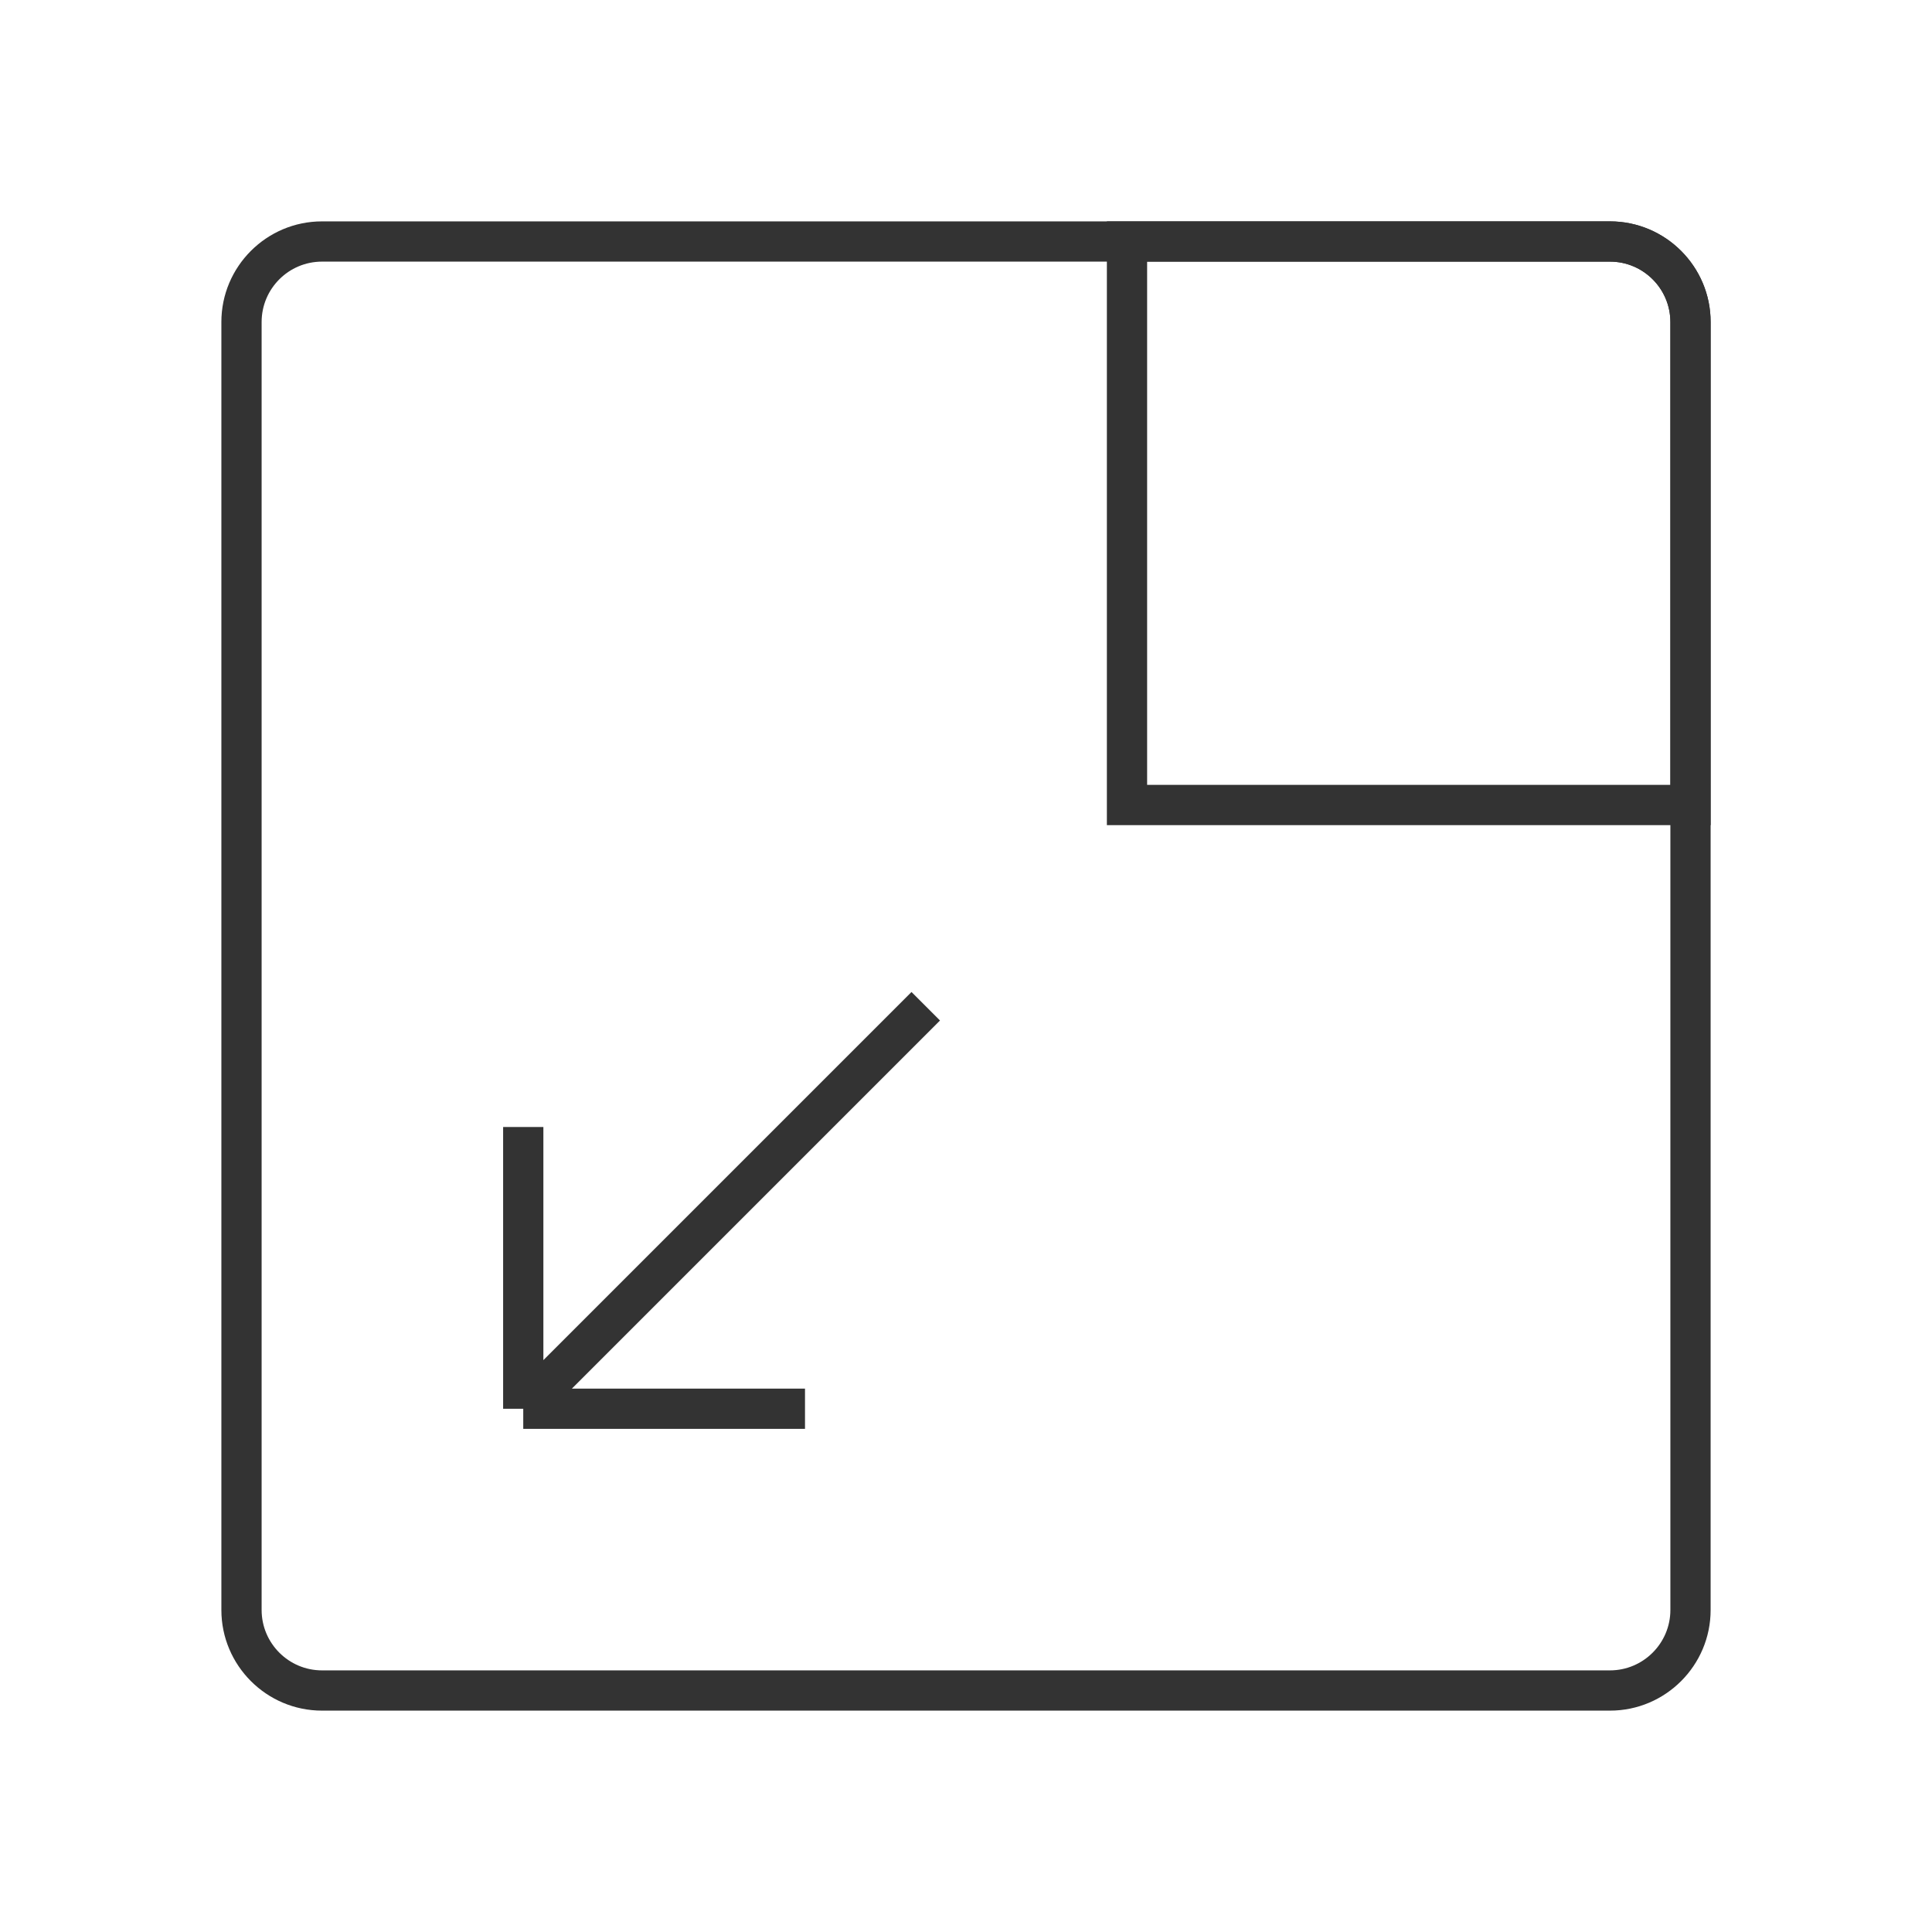 <?xml version="1.0" encoding="iso-8859-1"?>
<svg version="1.1" id="&#x56FE;&#x5C42;_1" xmlns="http://www.w3.org/2000/svg" xmlns:xlink="http://www.w3.org/1999/xlink" x="0px"
	 y="0px" viewBox="0 0 24 24" style="enable-background:new 0 0 24 24;" xml:space="preserve">
<path style="fill:#333333;" d="M20,21.25H4c-0.689,0-1.25-0.561-1.25-1.25V4c0-0.689,0.561-1.25,1.25-1.25h16
	c0.689,0,1.25,0.561,1.25,1.25v16C21.25,20.689,20.689,21.25,20,21.25z M4,3.25C3.586,3.25,3.25,3.586,3.25,4v16
	c0,0.413,0.336,0.75,0.75,0.75h16c0.413,0,0.75-0.337,0.75-0.75V4c0-0.414-0.337-0.75-0.75-0.75H4z"/>
<path style="fill:#333333;" d="M21.25,10.25h-7.5v-7.5H20c0.689,0,1.25,0.561,1.25,1.25V10.25z M14.25,9.75h6.5V4
	c0-0.414-0.337-0.75-0.75-0.75h-5.75V9.75z"/>
<polygon style="fill:#333333;" points="10,17.75 6.5,17.75 6.5,17.5 6.25,17.5 6.25,14 6.75,14 6.75,16.896 11.323,12.323 
	11.677,12.677 7.104,17.25 10,17.25 "/>
</svg>






